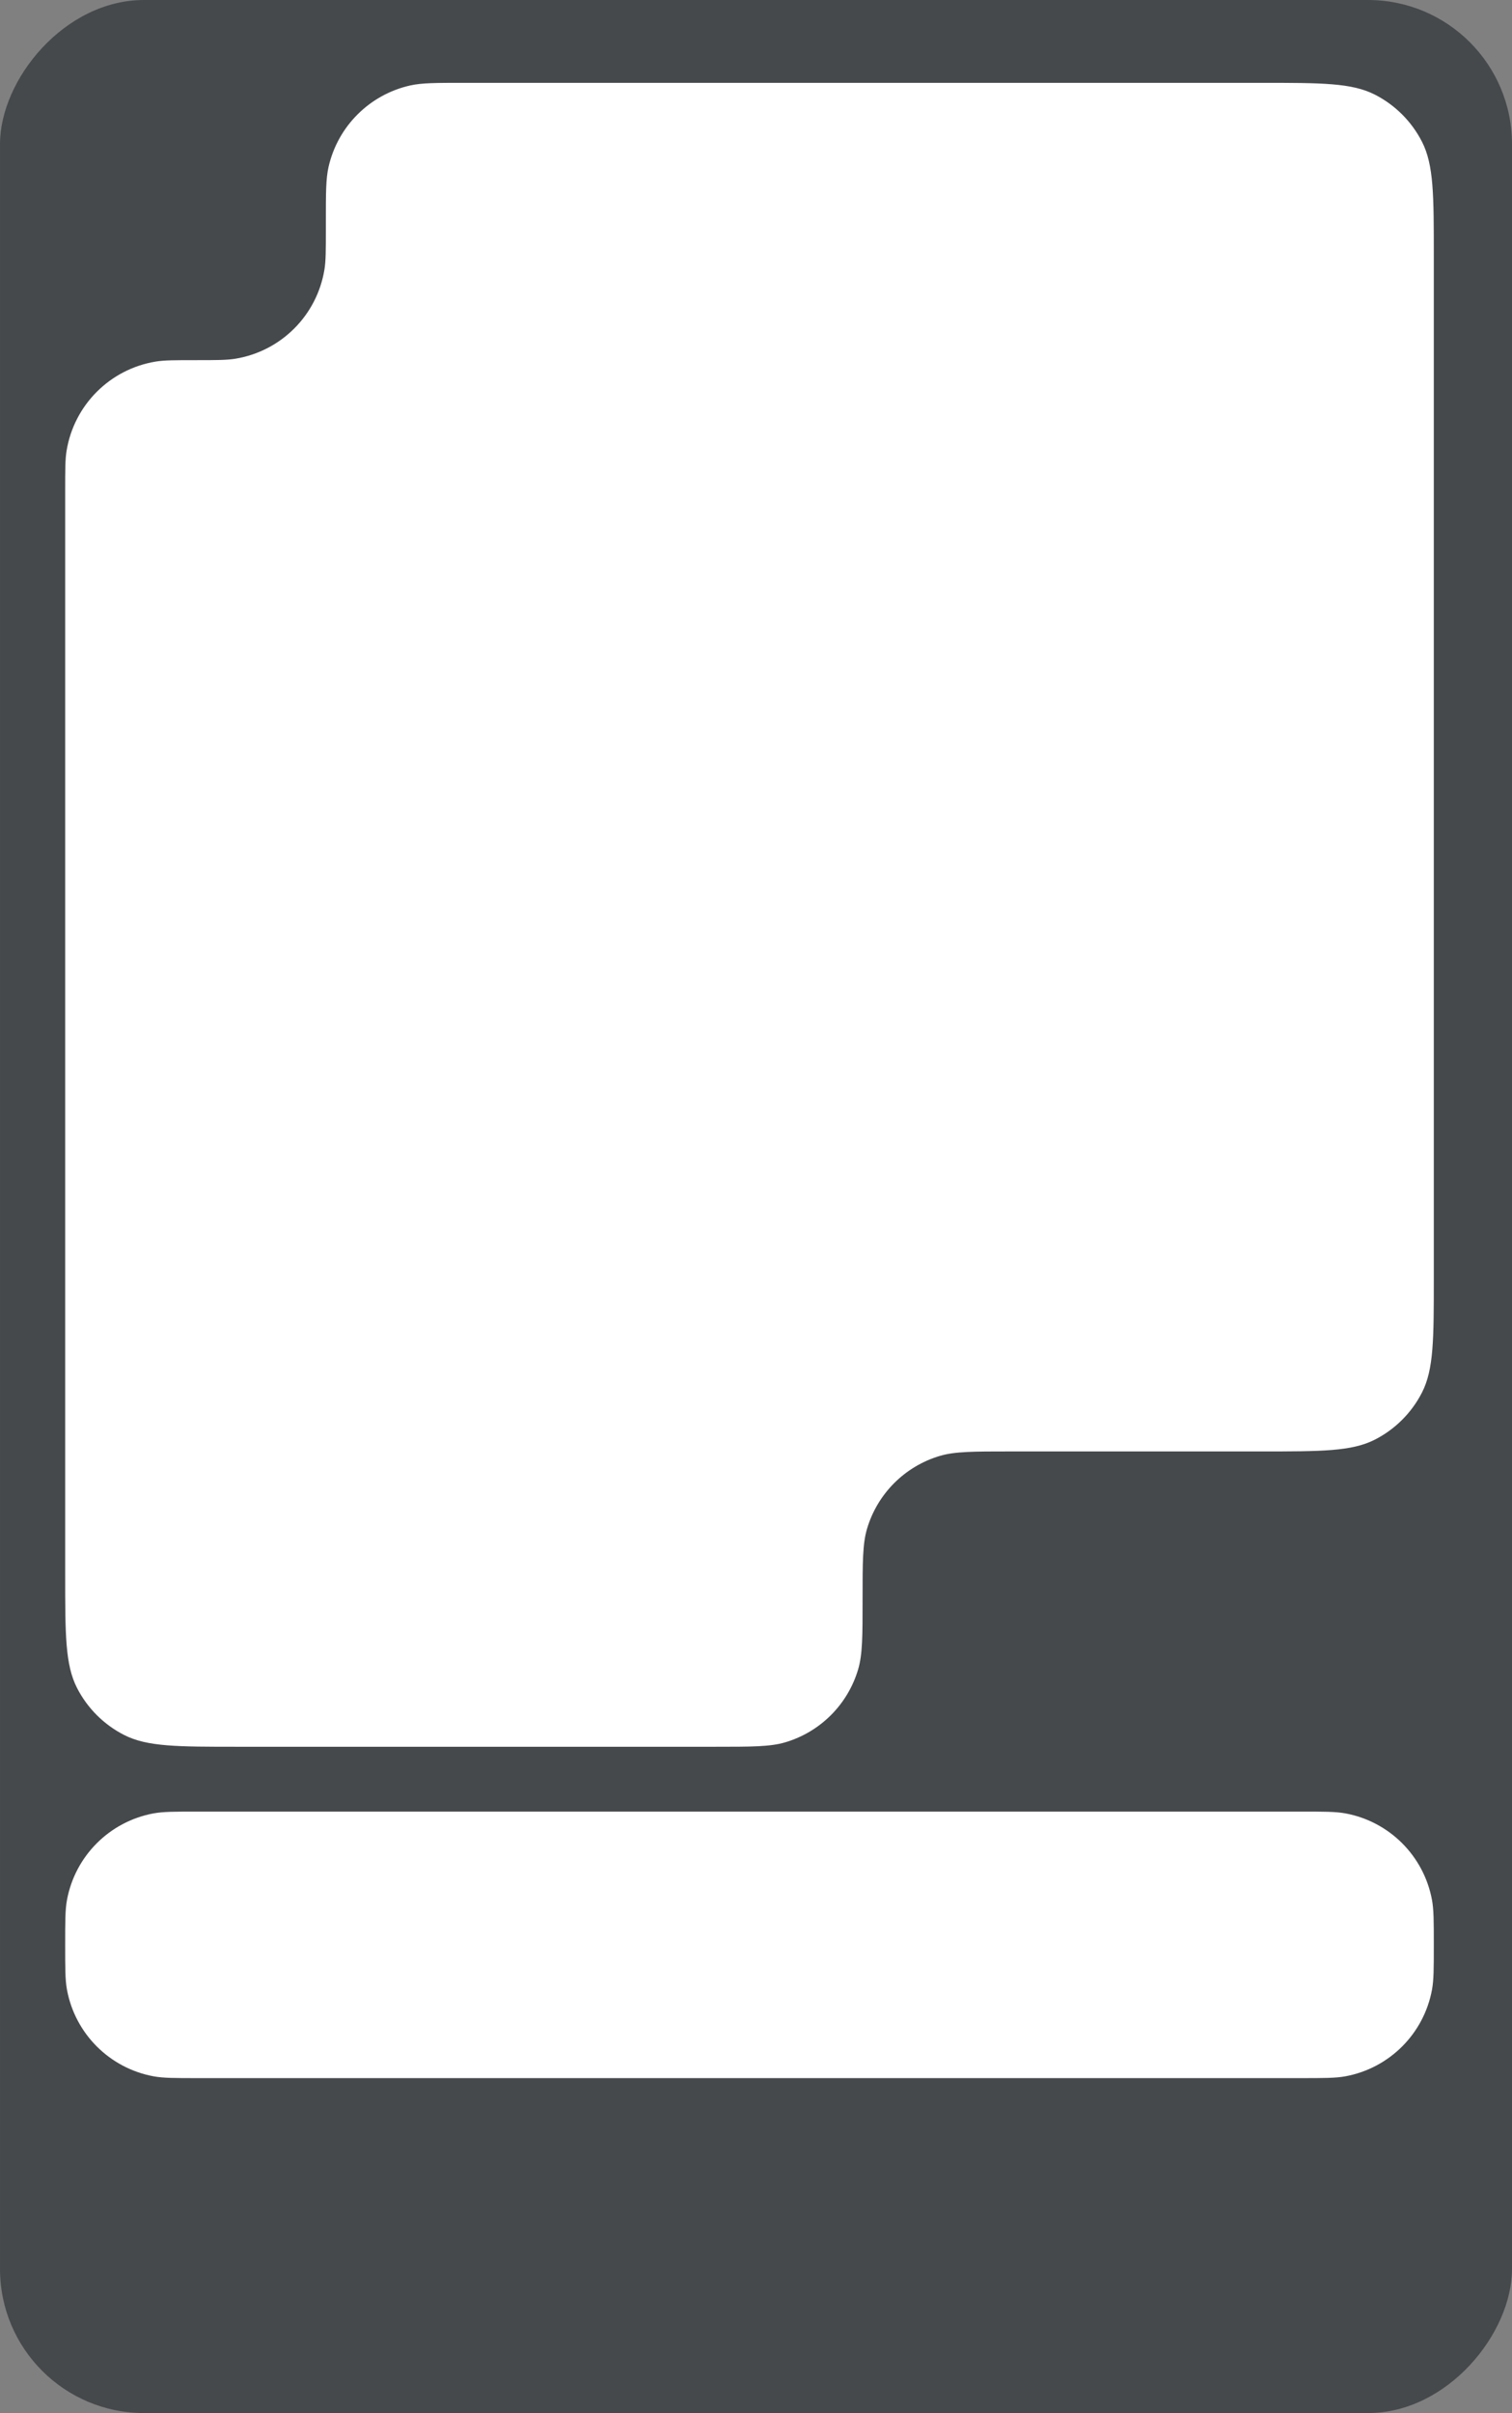 <svg width="420" height="670" viewBox="0 0 420 670" fill="none" xmlns="http://www.w3.org/2000/svg">
<rect x="0" y="0" width="420" height="670" fill="#808080" stroke="none"/>
<rect opacity="0.7" width="420" height="670" rx="40" transform="matrix(-1 0 0 1 420 0)" fill="#2E3237"/>
<path fill-rule="evenodd" clip-rule="evenodd" d="M305.469 503H361.276C367.78 503 371.032 503 373.743 503.502C385.955 505.766 395.51 515.321 397.774 527.533C398.276 530.243 398.276 533.496 398.276 540V540C398.276 546.504 398.276 549.757 397.774 552.467C395.51 564.679 385.955 574.234 373.743 576.498C371.032 577 367.78 577 361.276 577H55.103C48.599 577 45.347 577 42.636 576.498C30.424 574.234 20.869 564.679 18.606 552.467C18.104 549.757 18.104 546.504 18.104 540V540C18.104 533.496 18.104 530.243 18.606 527.533C20.869 515.321 30.424 505.766 42.636 503.502C45.347 503 48.599 503 55.103 503H305.469Z" fill="white"/>
<path fill-rule="evenodd" clip-rule="evenodd" d="M398.276 71C398.276 54.198 398.276 45.798 395.006 39.38C392.13 33.735 387.54 29.146 381.896 26.27C375.478 23 367.077 23 350.276 23H129.017C121.116 23 117.165 23 113.896 23.74C102.617 26.292 93.809 35.1 91.257 46.379C90.517 49.648 90.517 53.599 90.517 61.5V63.793C90.517 69.56 90.517 72.443 90.122 74.853C88.039 87.561 78.078 97.522 65.371 99.605C62.96 100 60.077 100 54.31 100V100C48.544 100 45.661 100 43.25 100.395C30.543 102.478 20.582 112.439 18.499 125.147C18.104 127.557 18.104 130.44 18.104 136.207V437C18.104 453.802 18.104 462.202 21.373 468.62C24.25 474.265 28.839 478.854 34.484 481.73C40.901 485 49.302 485 66.103 485H198.604C208.838 485 213.954 485 218.125 483.765C227.865 480.879 235.484 473.261 238.369 463.52C239.604 459.35 239.604 454.233 239.604 444V444C239.604 433.767 239.604 428.65 240.84 424.48C243.725 414.739 251.344 407.121 261.084 404.235C265.255 403 270.371 403 280.604 403H350.276C367.077 403 375.478 403 381.896 399.73C387.54 396.854 392.13 392.265 395.006 386.62C398.276 380.202 398.276 371.802 398.276 355V71Z" fill="white"/>
</svg>
